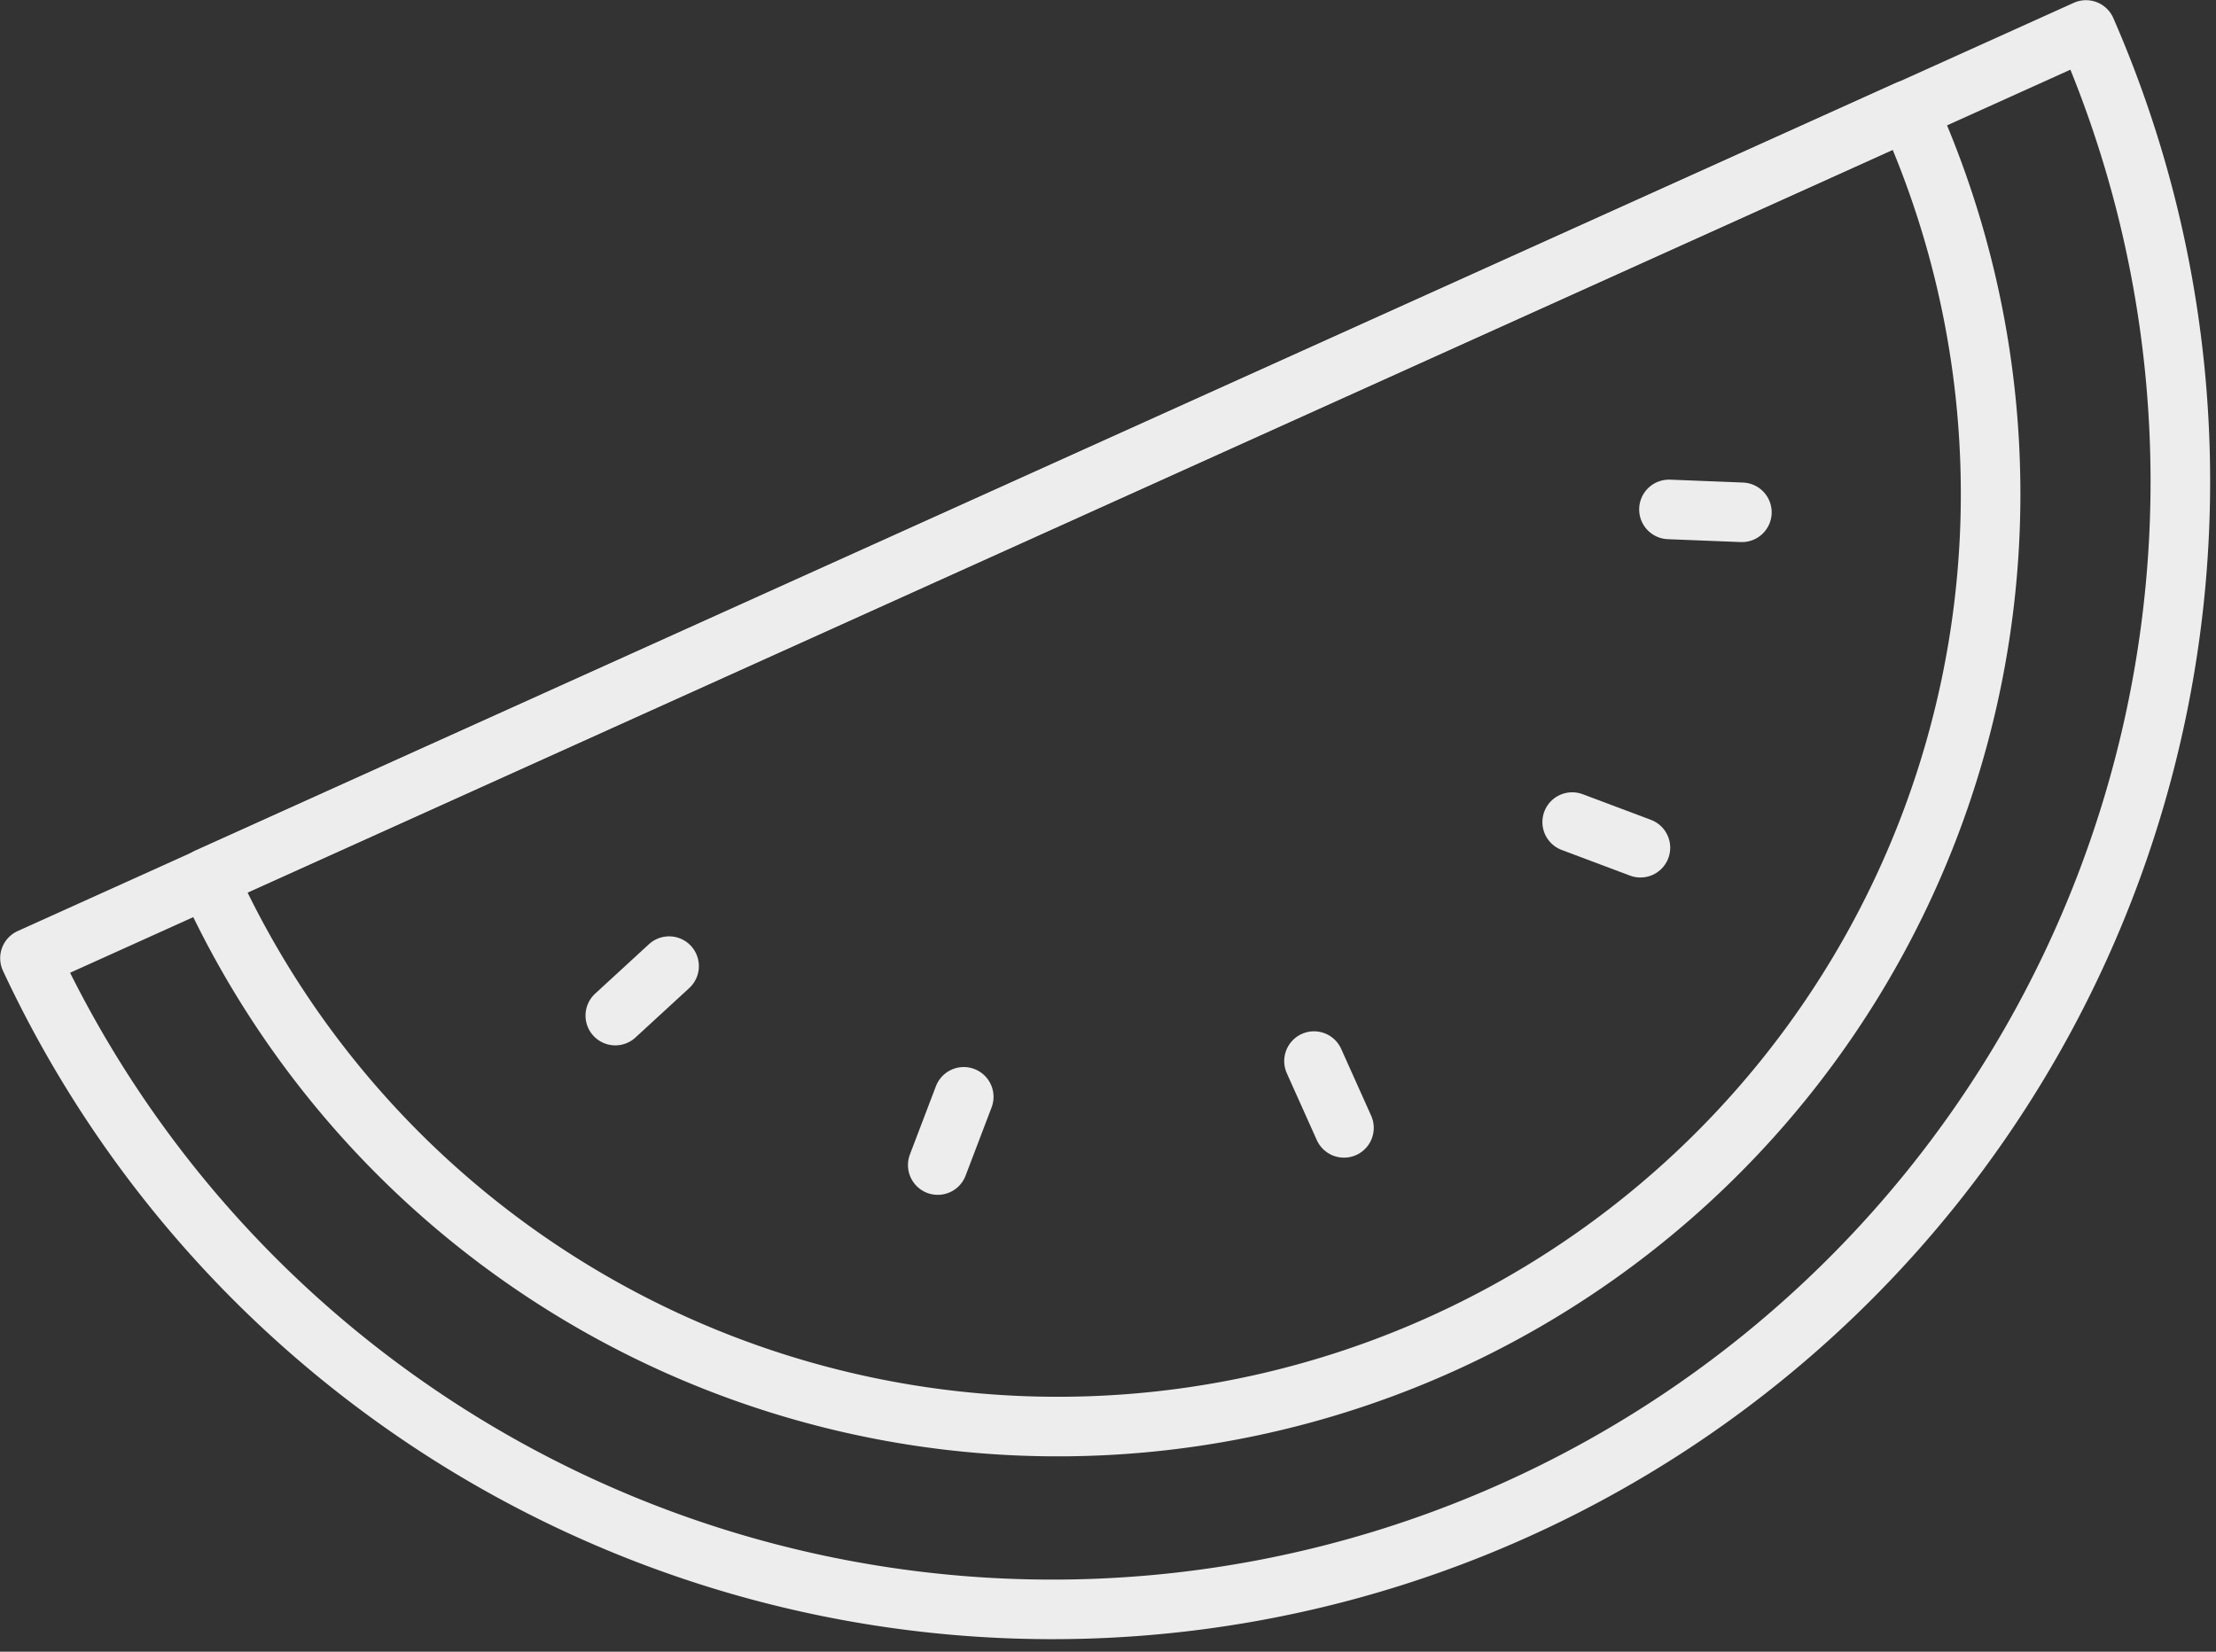 <svg xmlns="http://www.w3.org/2000/svg" viewBox="0 0 61.37 45.75"><rect x="0" y="0" width="61.37" height="45.75" fill="#333333" stroke="none"/><defs><style>.cls-1{fill:none;stroke:#ededed;stroke-linecap:round;stroke-linejoin:round;stroke-width:1.65px;}</style></defs><g id="Camada_2" data-name="Camada 2"><g id="Icons"><g id="_11" data-name="11"><path class="cls-1" d="M57.77.83A31.24,31.24,0,0,1,.83,26.54Z"/><path class="cls-1" d="M52.84,3.05A25.83,25.83,0,1,1,5.75,24.31Z"/><line class="cls-1" x1="26.69" y1="30.38" x2="25.97" y2="32.27"/><line class="cls-1" x1="18.53" y1="26.76" x2="17.04" y2="28.13"/><line class="cls-1" x1="48.24" y1="14.19" x2="46.22" y2="14.11"/><line class="cls-1" x1="36.39" y1="29.39" x2="37.22" y2="31.24"/><line class="cls-1" x1="43.54" y1="22.77" x2="45.43" y2="23.48"/></g></g></g></svg>